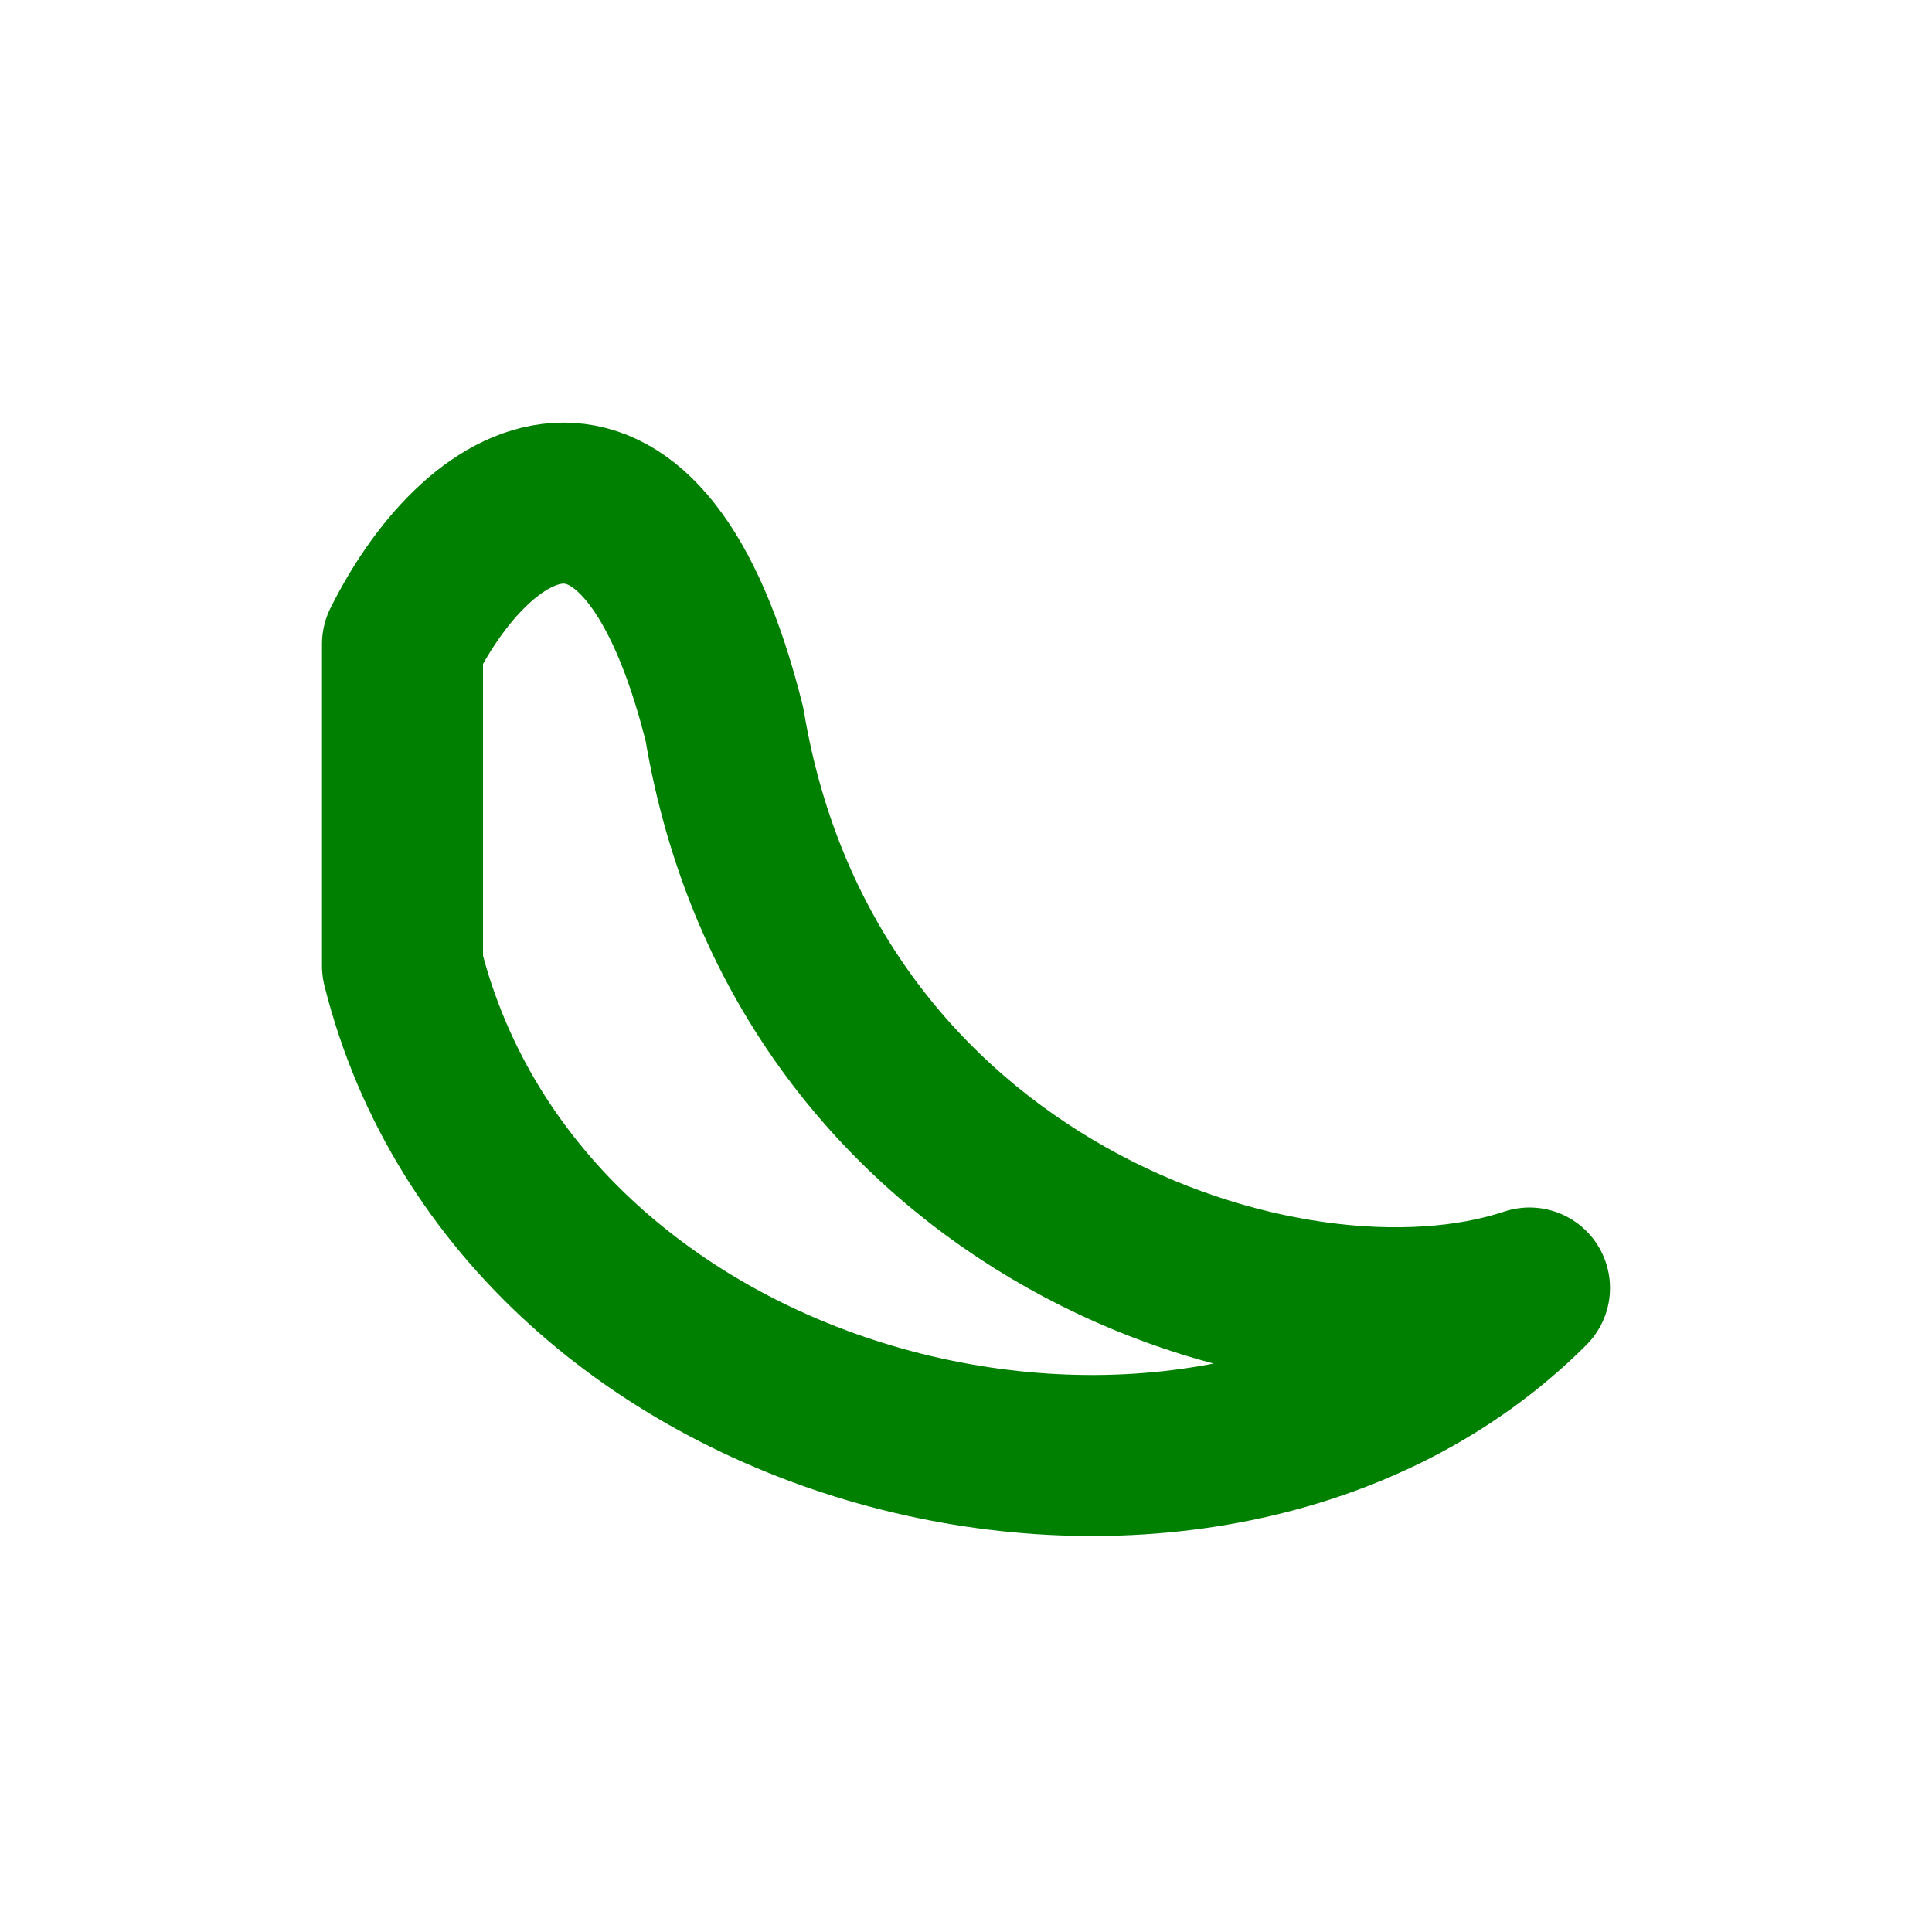 <svg xmlns="http://www.w3.org/2000/svg" fill="none" viewBox="0 0 24 24" stroke="green">
<path stroke-linecap="round" stroke-linejoin="round" stroke-width="2" d="M5 12c1.5 6 10 8 14 4-3 1-9-1-10-7-1-4-3-3-4-1z" />
</svg>